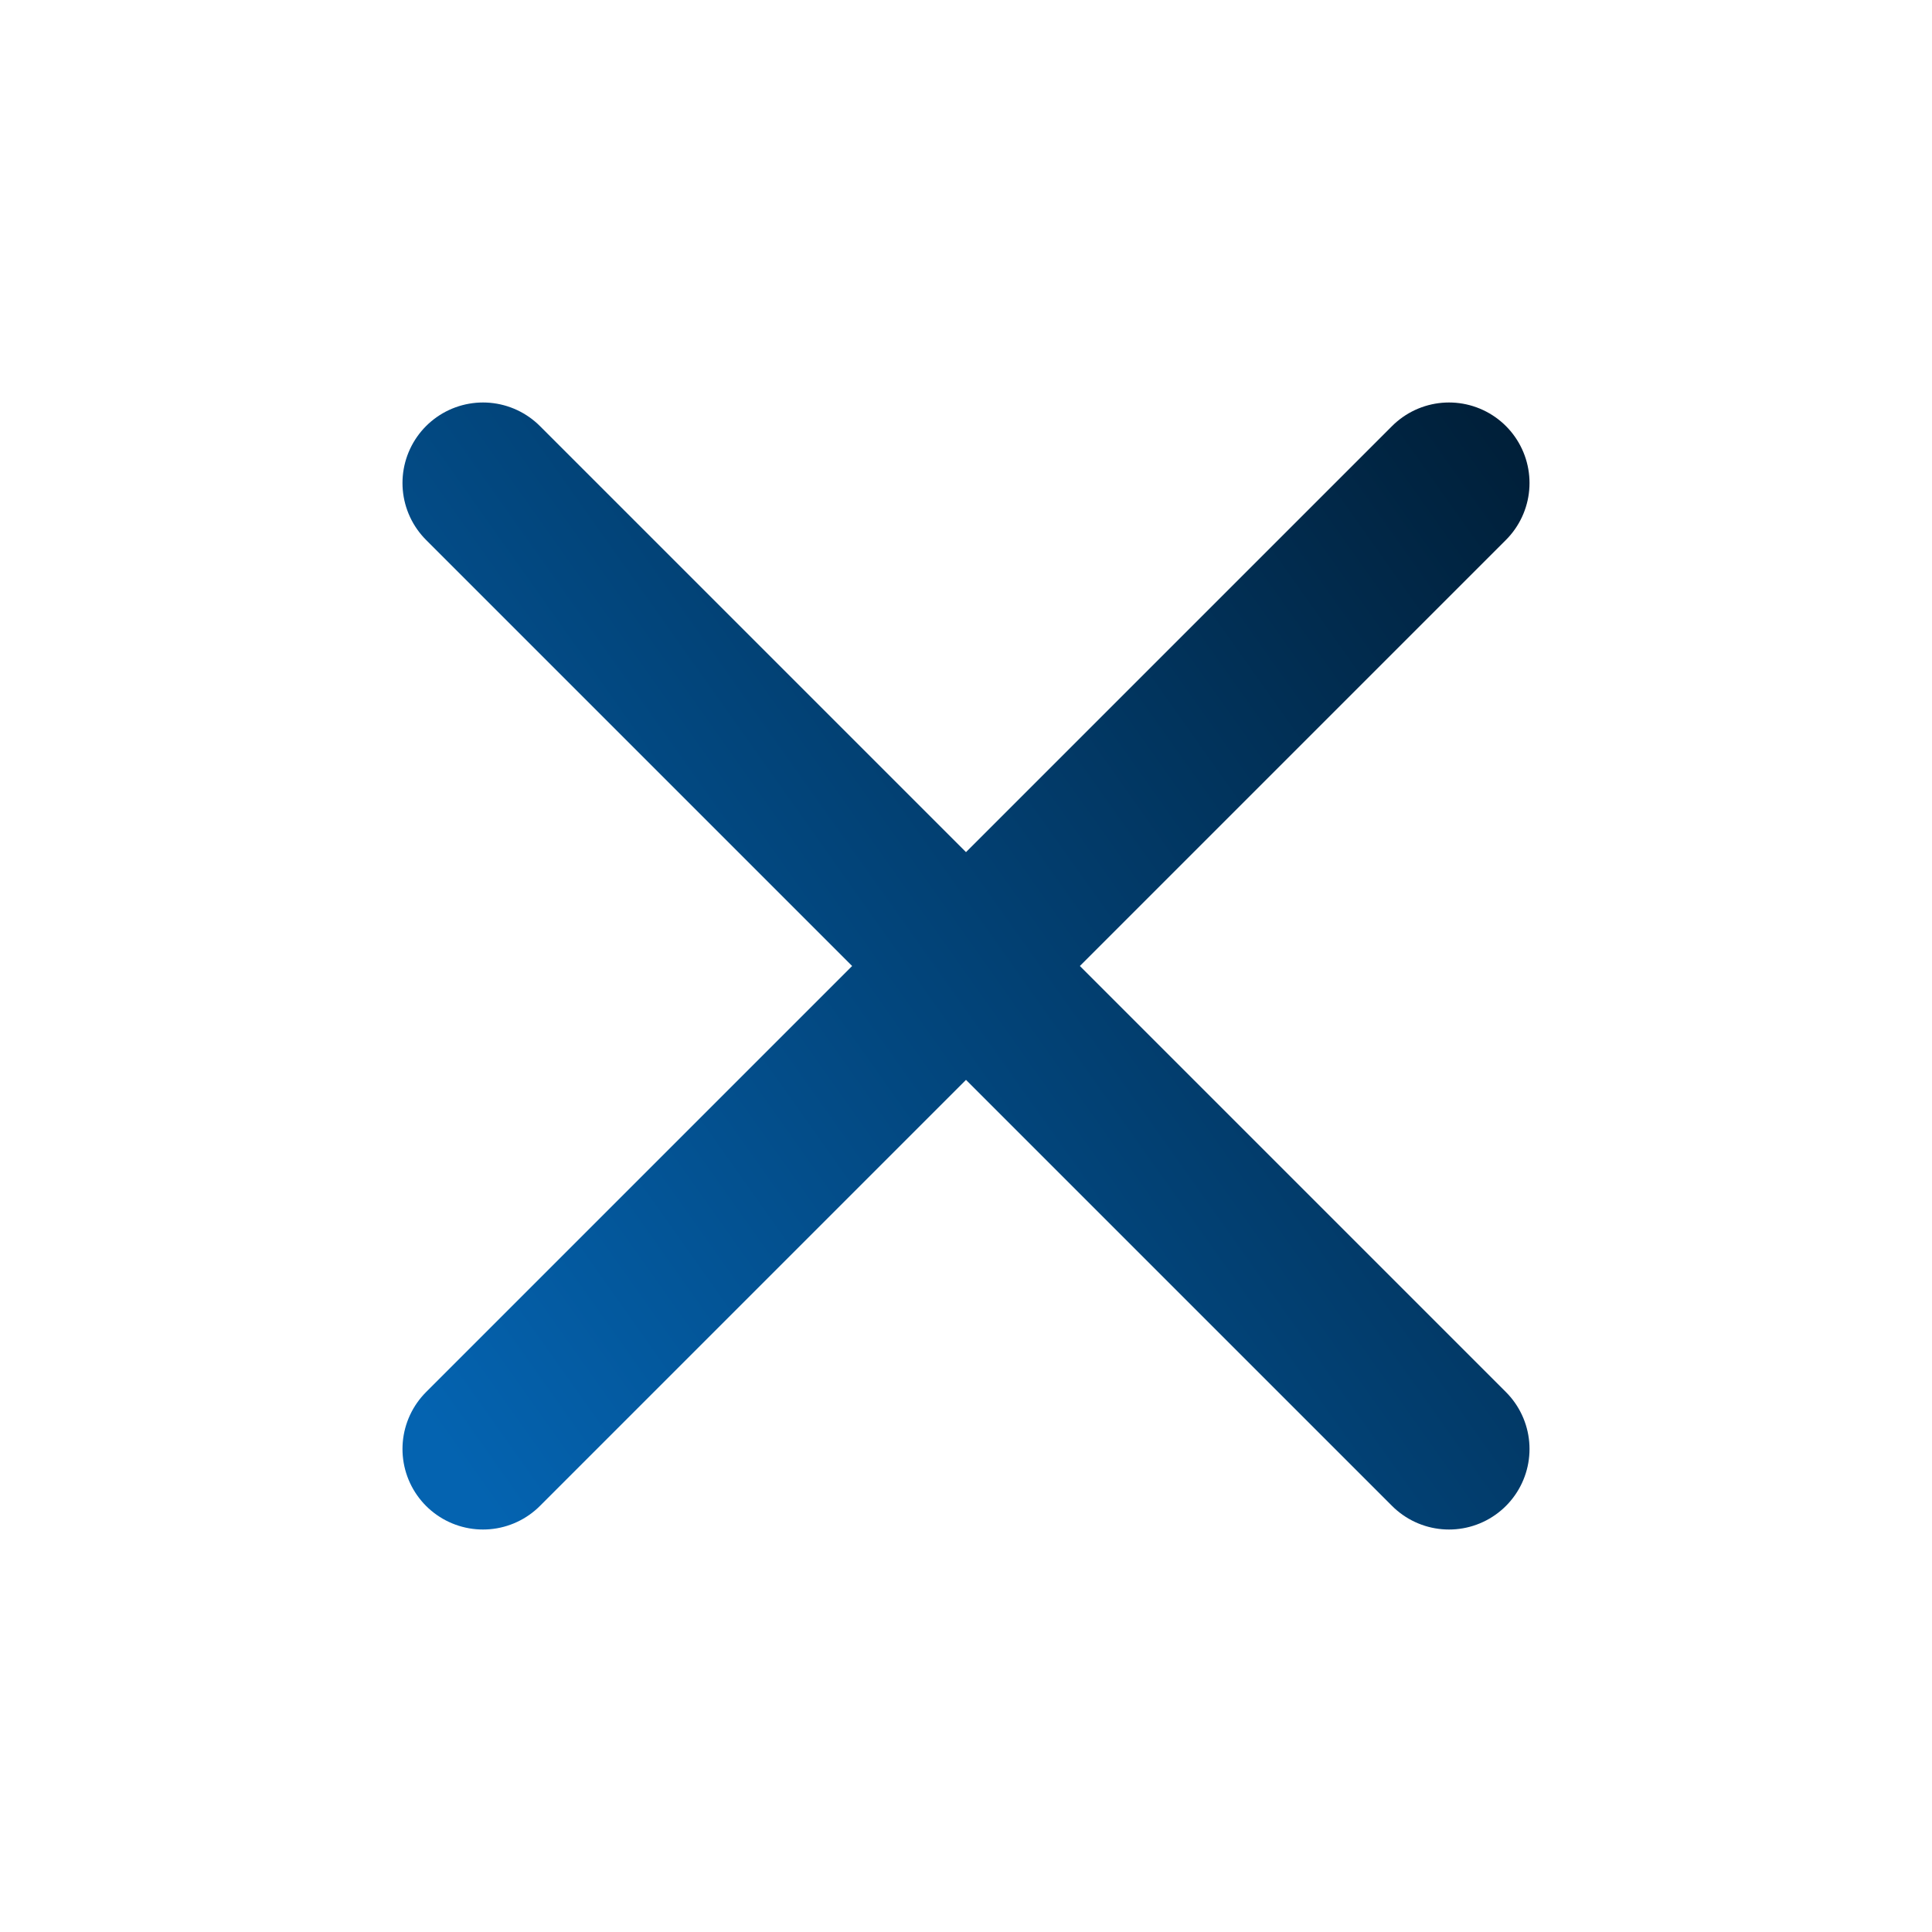 <svg width="20" height="20" viewBox="0 0 20 20" fill="none" xmlns="http://www.w3.org/2000/svg">
<g id="tabler:x">
<path id="Vector" d="M15 5L5 15M5 5L15 15" stroke="url(#paint0_linear_51_1377)" stroke-width="1.667" stroke-linecap="round" stroke-linejoin="round"/>
</g>
<defs>
<linearGradient id="paint0_linear_51_1377" x1="14.729" y1="2.317" x2="2.018" y2="11.315" gradientUnits="userSpaceOnUse">
<stop stop-color="#001D35"/>
<stop offset="1" stop-color="#0463B0"/>
</linearGradient>
</defs>
</svg>
